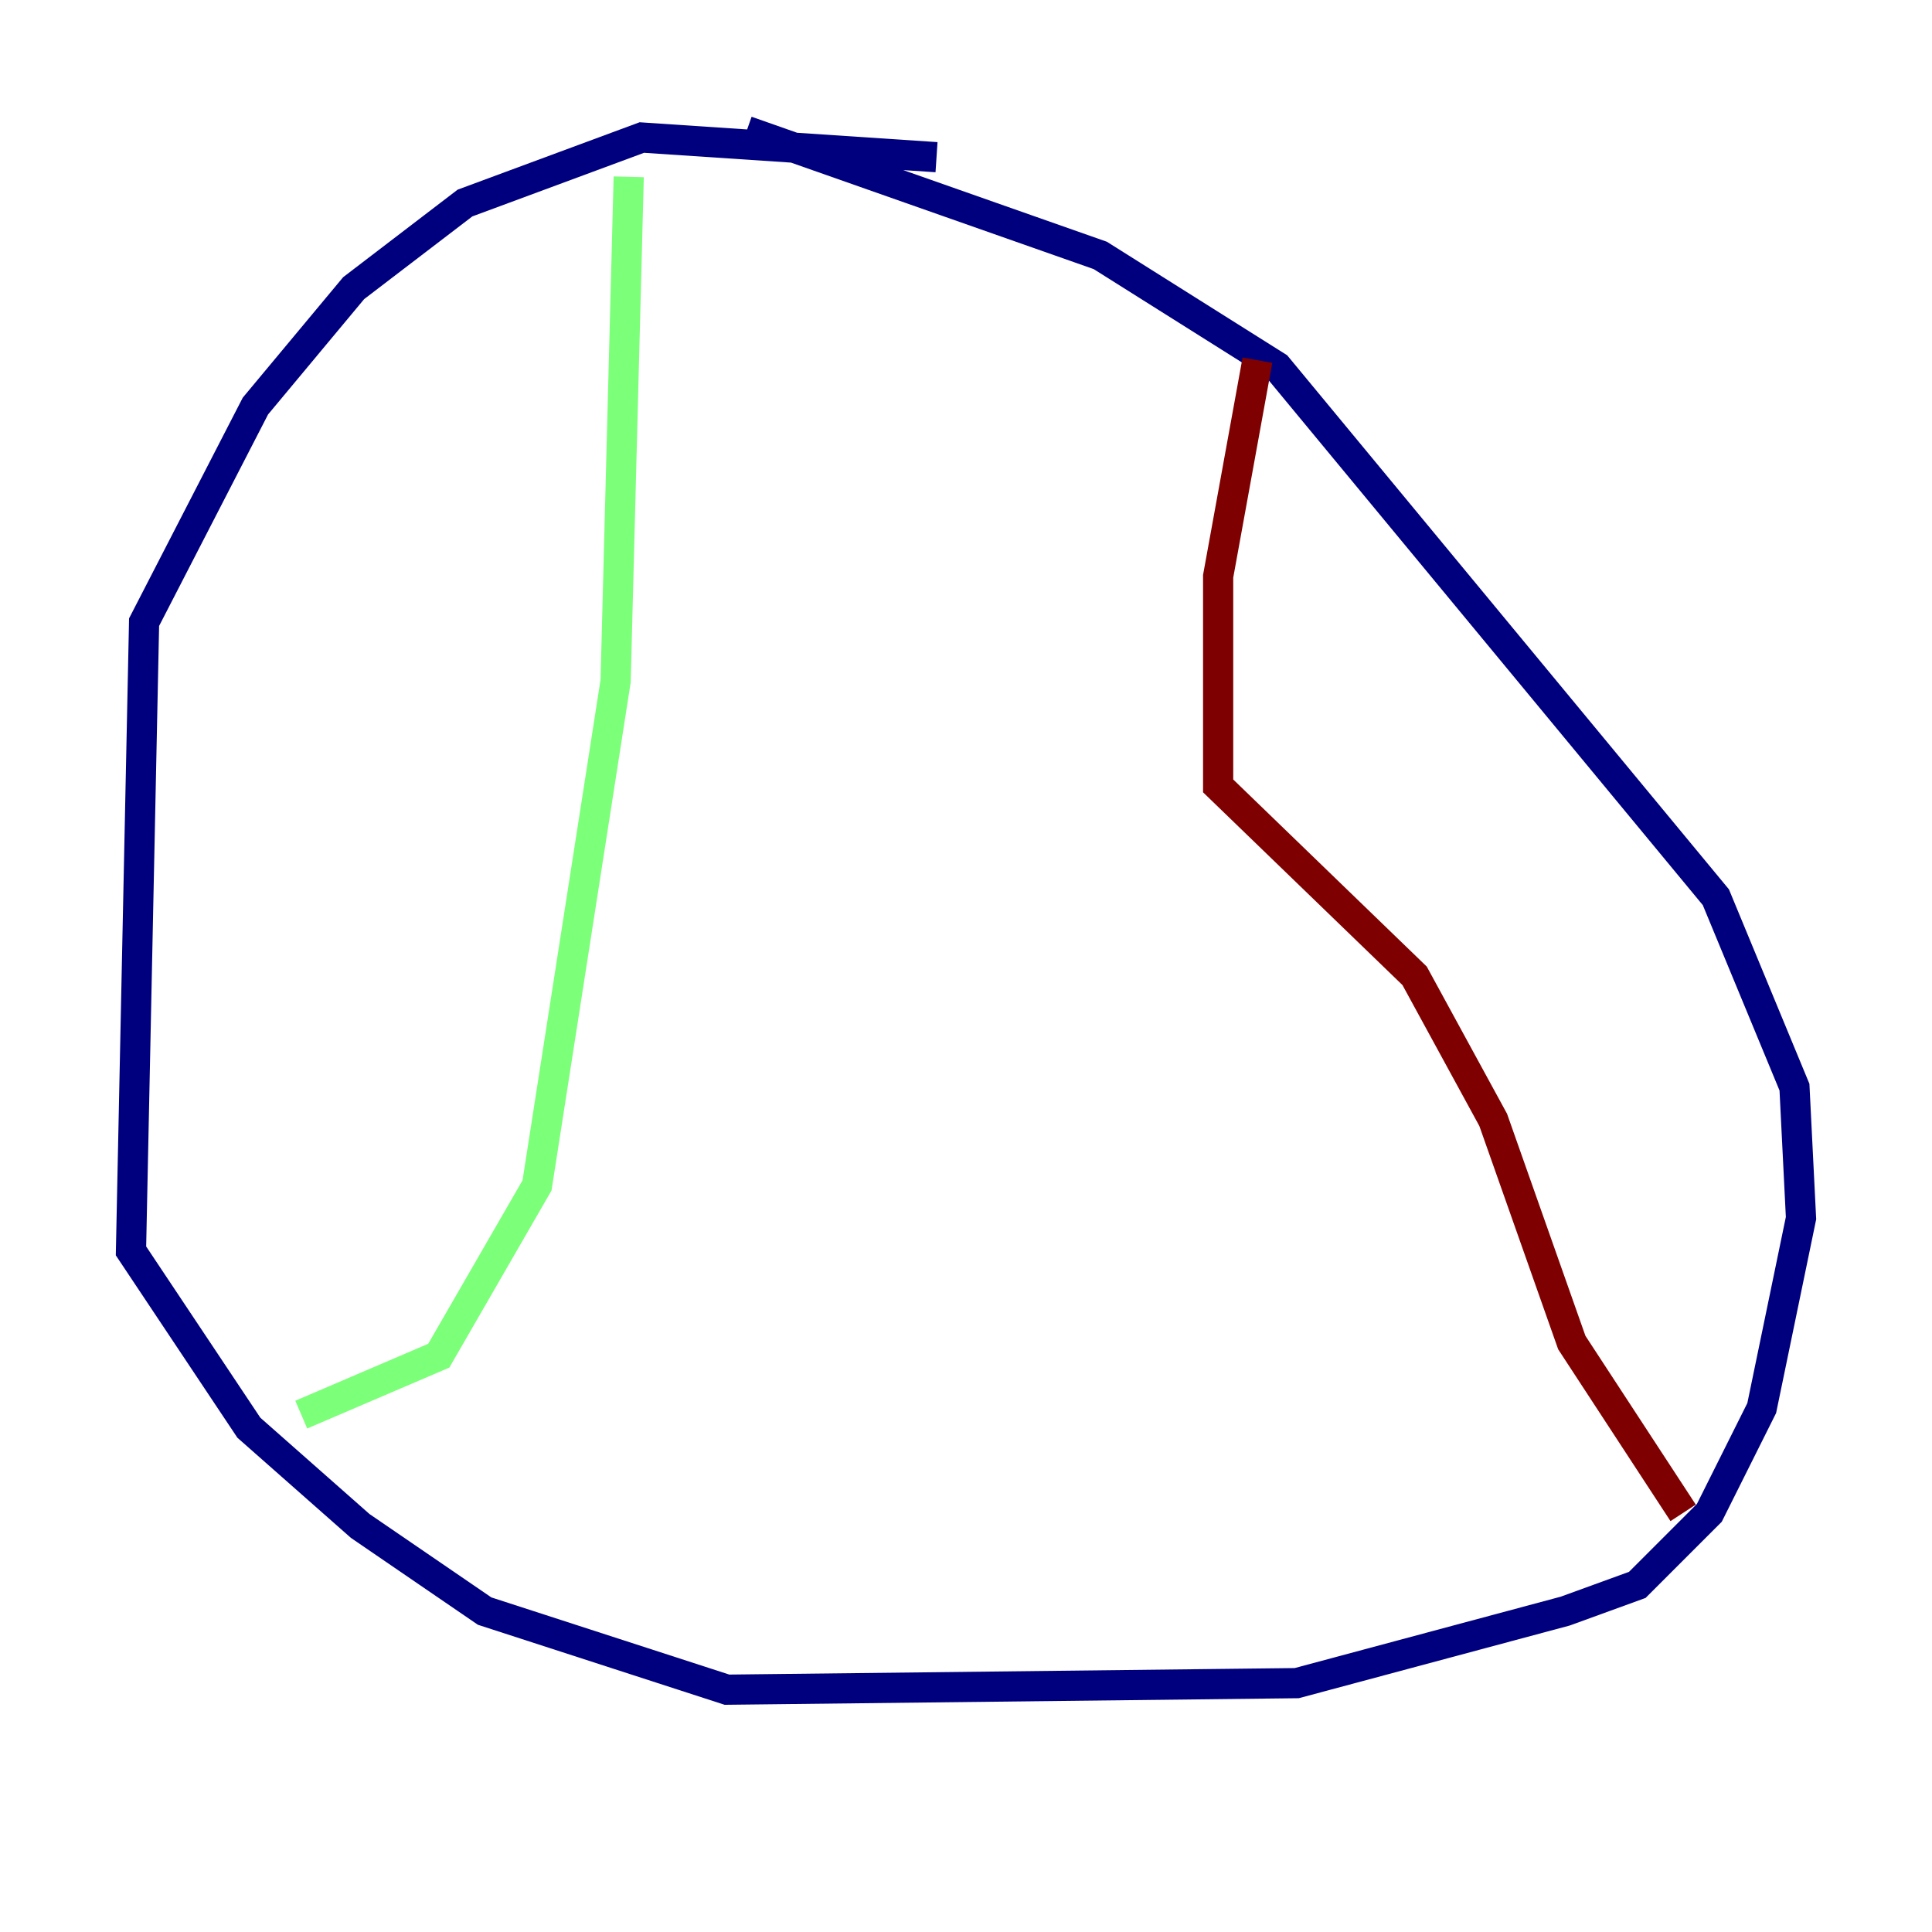 <?xml version="1.0" encoding="utf-8" ?>
<svg baseProfile="tiny" height="128" version="1.2" viewBox="0,0,128,128" width="128" xmlns="http://www.w3.org/2000/svg" xmlns:ev="http://www.w3.org/2001/xml-events" xmlns:xlink="http://www.w3.org/1999/xlink"><defs /><polyline fill="none" points="62.047,10.414 42.522,9.112 30.807,13.451 23.43,19.091 16.922,26.902 9.546,41.22 8.678,82.875 16.488,94.59 23.864,101.098 32.108,106.739 48.163,111.946 85.912,111.512 103.702,106.739 108.475,105.003 113.248,100.231 116.719,93.288 119.322,80.705 118.888,72.027 113.681,59.444 84.61,24.298 72.895,16.922 49.464,8.678" stroke="#00007f" stroke-width="2" /><polyline fill="none" points="41.654,11.715 40.786,45.125 35.58,78.536 29.071,89.817 19.959,93.722" stroke="#7cff79" stroke-width="2" /><polyline fill="none" points="83.308,23.864 80.705,38.183 80.705,52.068 93.722,64.651 98.929,74.197 104.136,88.949 111.512,100.231" stroke="#7f0000" stroke-width="2" /></svg>